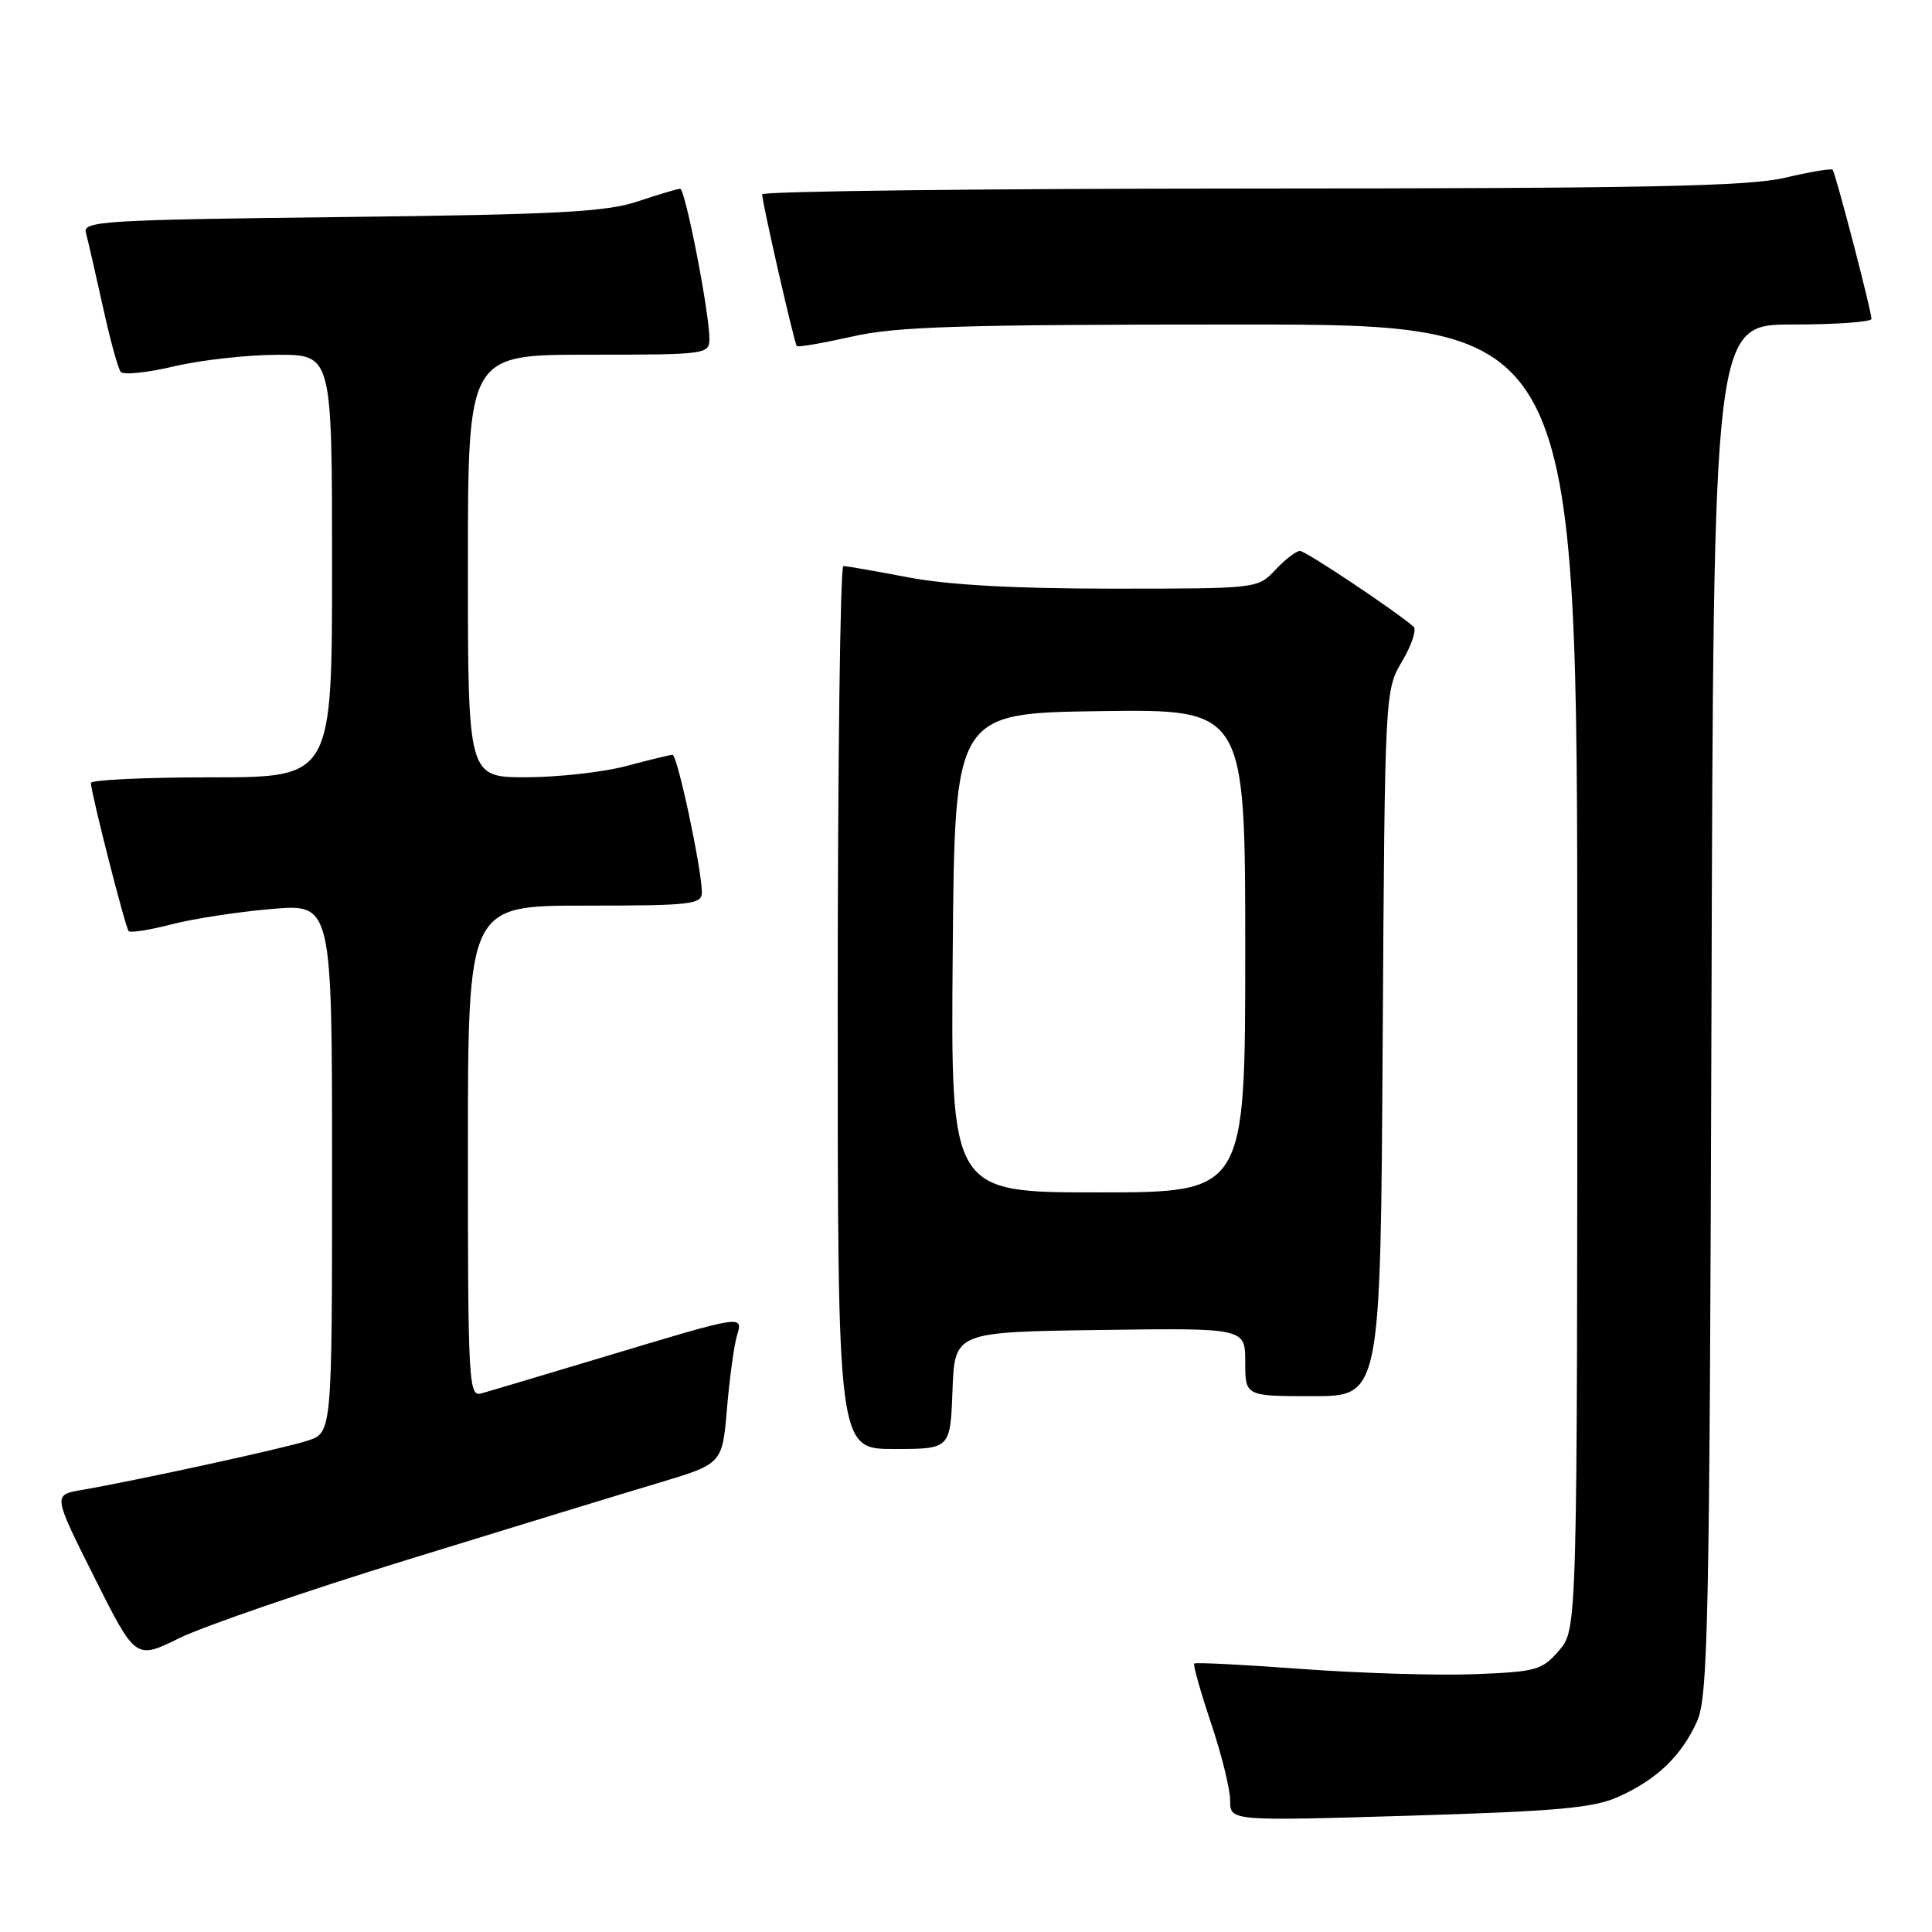 <?xml version="1.0" encoding="UTF-8" standalone="no"?>
<!DOCTYPE svg PUBLIC "-//W3C//DTD SVG 1.1//EN" "http://www.w3.org/Graphics/SVG/1.1/DTD/svg11.dtd" >
<svg xmlns="http://www.w3.org/2000/svg" xmlns:xlink="http://www.w3.org/1999/xlink" version="1.1" viewBox="0 0 256 256">
 <g >
 <path fill="currentColor"
d=" M 214.50 238.06 C 219.58 235.76 222.78 232.68 224.86 228.11 C 226.33 224.86 226.53 215.35 226.78 133.75 C 227.05 43.00 227.05 43.00 237.53 43.00 C 243.29 43.00 247.99 42.66 247.98 42.25 C 247.95 41.06 243.20 22.87 242.83 22.49 C 242.64 22.30 239.79 22.78 236.49 23.56 C 231.67 24.69 217.91 24.97 165.75 24.98 C 130.14 24.99 101.00 25.34 100.99 25.75 C 100.98 26.80 105.23 45.42 105.58 45.85 C 105.73 46.04 109.02 45.47 112.88 44.60 C 118.74 43.26 127.25 43.00 164.45 43.00 C 209.00 43.00 209.00 43.00 209.00 129.44 C 209.00 215.89 209.00 215.89 206.59 218.69 C 204.34 221.31 203.58 221.52 195.34 221.84 C 190.48 222.03 180.21 221.71 172.53 221.15 C 164.84 220.58 158.41 220.25 158.24 220.43 C 158.07 220.60 159.07 224.14 160.46 228.30 C 161.86 232.45 163.00 237.08 163.00 238.58 C 163.00 241.30 163.00 241.30 186.75 240.59 C 206.48 239.99 211.18 239.57 214.50 238.06 Z  M 54.00 206.67 C 67.47 202.51 82.37 197.95 87.11 196.54 C 95.71 193.97 95.71 193.97 96.32 186.73 C 96.66 182.75 97.24 178.42 97.62 177.10 C 98.46 174.18 98.91 174.11 79.50 179.95 C 71.80 182.26 64.71 184.38 63.75 184.64 C 62.11 185.10 62.00 183.10 62.00 152.57 C 62.00 120.00 62.00 120.00 77.50 120.00 C 91.59 120.00 93.00 119.84 93.00 118.25 C 93.00 115.23 89.76 100.00 89.11 100.01 C 88.78 100.02 86.03 100.69 83.00 101.50 C 79.97 102.31 74.01 102.98 69.75 102.99 C 62.00 103.00 62.00 103.00 62.00 75.00 C 62.00 47.00 62.00 47.00 78.00 47.00 C 93.60 47.00 94.00 46.95 94.00 44.89 C 94.00 41.43 90.80 25.00 90.12 25.01 C 89.78 25.02 87.25 25.77 84.50 26.69 C 80.32 28.09 73.85 28.43 45.21 28.76 C 13.77 29.13 10.95 29.30 11.38 30.83 C 11.63 31.75 12.63 36.10 13.60 40.50 C 14.56 44.90 15.64 48.85 16.00 49.28 C 16.36 49.71 19.55 49.38 23.08 48.54 C 26.61 47.71 32.76 47.02 36.75 47.01 C 44.00 47.00 44.00 47.00 44.00 75.00 C 44.00 103.00 44.00 103.00 28.00 103.00 C 19.20 103.00 12.02 103.34 12.04 103.75 C 12.13 105.35 16.62 122.95 17.05 123.38 C 17.30 123.63 19.83 123.23 22.68 122.49 C 25.53 121.75 31.49 120.83 35.93 120.45 C 44.00 119.74 44.00 119.74 44.00 154.79 C 44.00 189.84 44.00 189.84 40.75 190.90 C 37.59 191.93 18.31 196.13 10.76 197.44 C 7.03 198.09 7.03 198.09 12.50 209.00 C 17.97 219.91 17.97 219.91 23.74 217.07 C 26.91 215.51 40.52 210.82 54.00 206.67 Z  M 126.21 184.25 C 126.50 176.50 126.50 176.50 145.75 176.23 C 165.00 175.96 165.00 175.96 165.00 180.48 C 165.00 185.00 165.00 185.00 173.96 185.00 C 182.93 185.00 182.93 185.00 183.21 138.25 C 183.50 91.50 183.50 91.50 185.80 87.60 C 187.07 85.46 187.74 83.40 187.30 83.03 C 184.57 80.71 172.99 73.00 172.25 73.00 C 171.75 73.00 170.29 74.12 169.00 75.50 C 166.65 78.00 166.64 78.00 147.41 78.00 C 134.47 78.00 125.61 77.51 120.34 76.50 C 116.03 75.68 112.16 75.00 111.75 75.00 C 111.34 75.00 111.00 101.33 111.00 133.50 C 111.00 192.00 111.00 192.00 118.46 192.00 C 125.92 192.00 125.92 192.00 126.21 184.25 Z  M 126.24 126.25 C 126.50 94.50 126.50 94.50 145.75 94.23 C 165.00 93.96 165.00 93.96 165.00 125.98 C 165.00 158.00 165.00 158.00 145.49 158.00 C 125.97 158.00 125.97 158.00 126.24 126.25 Z "/>
</g>
</svg>
